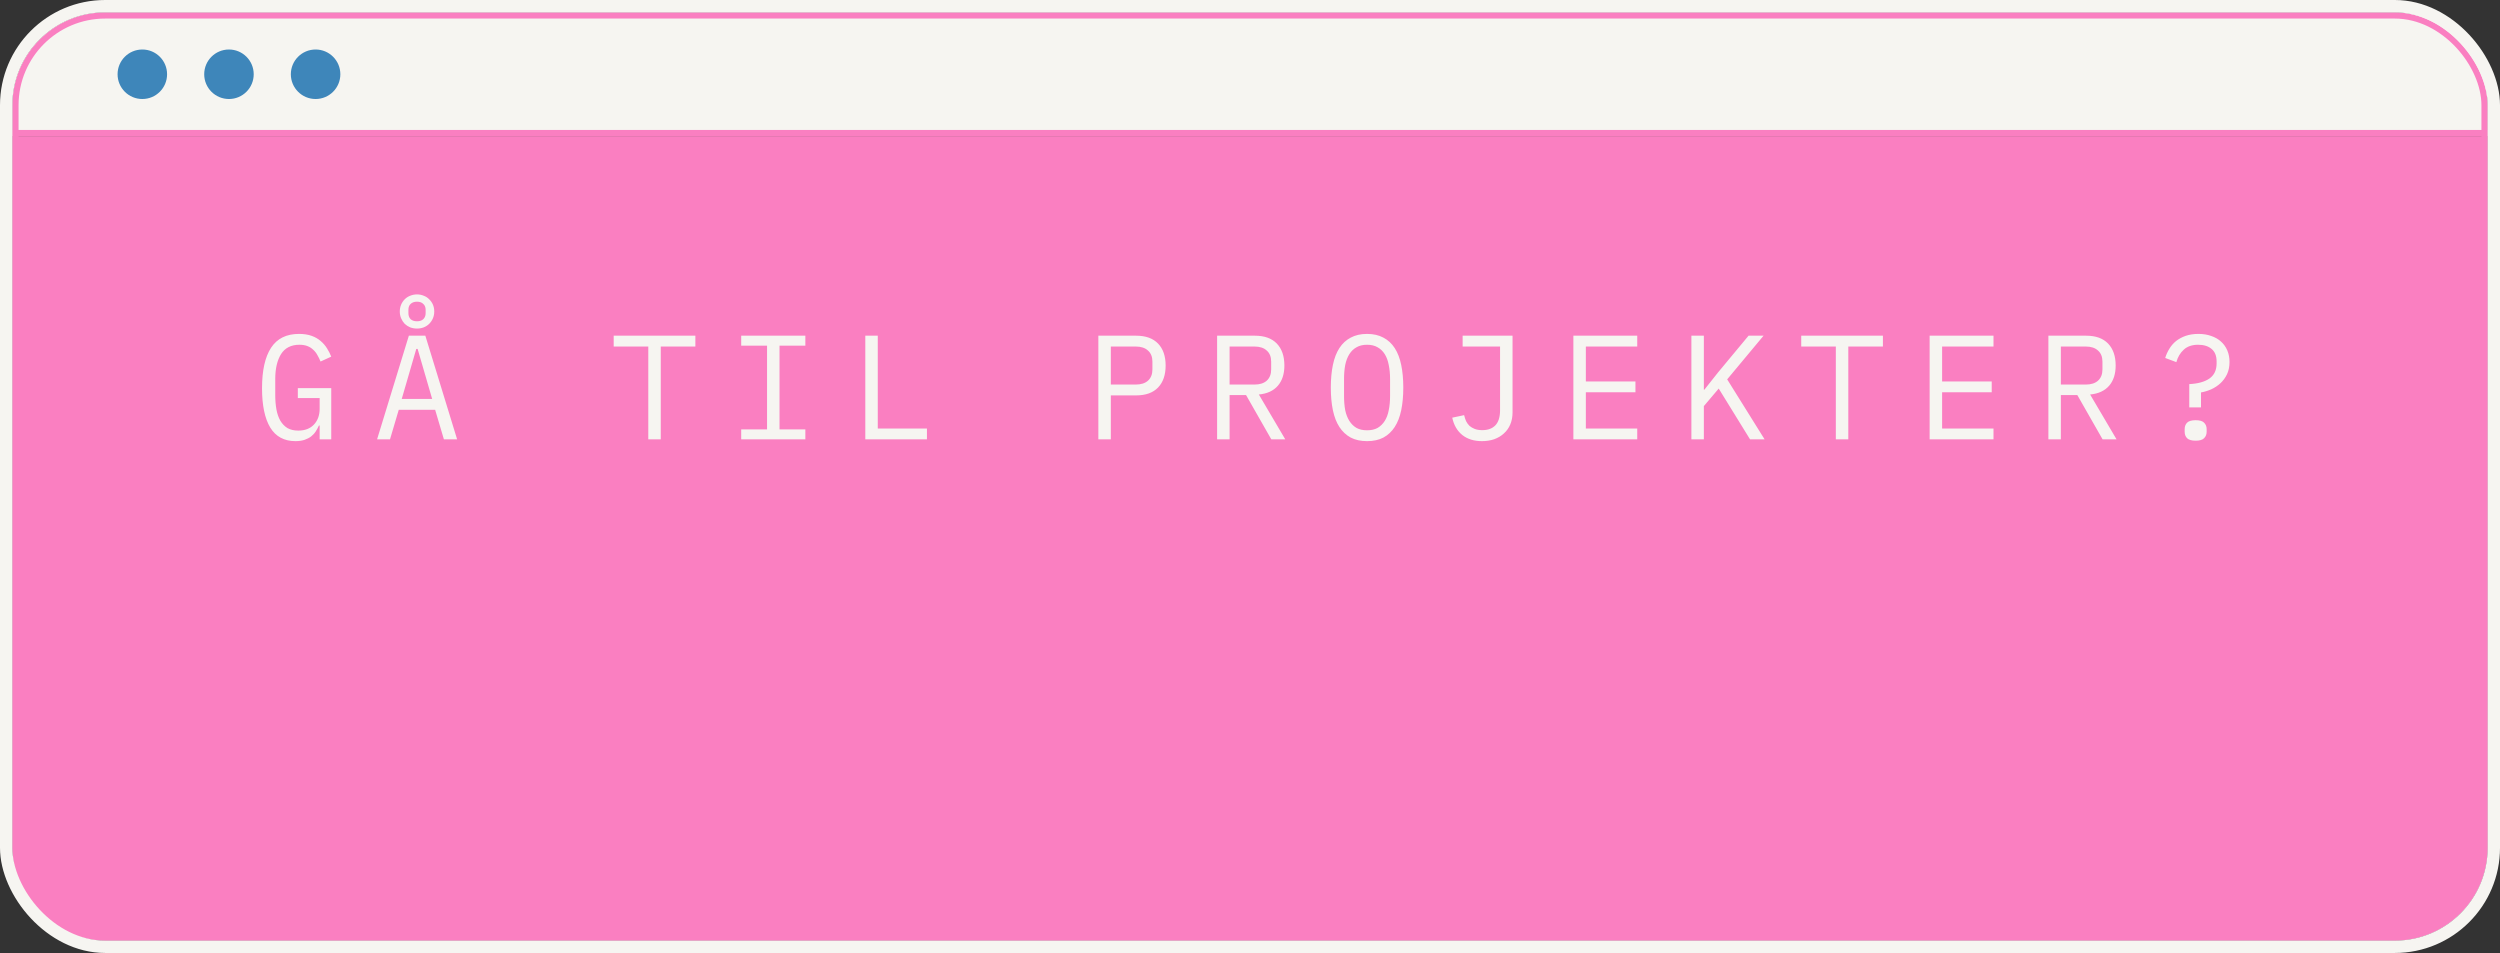 <svg width="404" height="154" viewBox="0 0 404 154" fill="none" xmlns="http://www.w3.org/2000/svg">
<rect x="0" y="0" width="404" height="154" fill="#333333" stroke="none"/>
<path d="M2 17C2 8.716 8.716 2 17 2H387C395.284 2 402 8.716 402 17V22H2V17Z" fill="#F6F5F1"/>
<rect x="2.5" y="2.5" width="399" height="149" rx="14.5" stroke="#FA7FC1"/>
<line x1="2" y1="21.5" x2="402" y2="21.5" stroke="#FA7FC1"/>
<path d="M2 22H402V137C402 145.284 395.284 152 387 152H17C8.716 152 2 145.284 2 137V22Z" fill="#FA7FC1"/>
<path d="M51.656 68.768H51.536C51.392 69.088 51.224 69.4 51.032 69.704C50.84 70.008 50.592 70.28 50.288 70.52C50 70.744 49.648 70.928 49.232 71.072C48.816 71.216 48.32 71.288 47.744 71.288C45.92 71.288 44.56 70.552 43.664 69.08C42.784 67.608 42.344 65.496 42.344 62.744C42.344 59.864 42.832 57.68 43.808 56.192C44.784 54.704 46.288 53.96 48.32 53.96C49.104 53.96 49.784 54.064 50.36 54.272C50.936 54.48 51.424 54.76 51.824 55.112C52.24 55.464 52.584 55.864 52.856 56.312C53.128 56.744 53.352 57.184 53.528 57.632L51.8 58.424C51.656 58.056 51.488 57.712 51.296 57.392C51.12 57.056 50.896 56.768 50.624 56.528C50.368 56.272 50.056 56.072 49.688 55.928C49.32 55.784 48.888 55.712 48.392 55.712C47.048 55.712 46.056 56.216 45.416 57.224C44.792 58.232 44.48 59.576 44.48 61.256V63.848C44.48 64.696 44.544 65.472 44.672 66.176C44.8 66.864 45.008 67.464 45.296 67.976C45.6 68.488 45.984 68.888 46.448 69.176C46.928 69.448 47.512 69.584 48.2 69.584C49.288 69.584 50.136 69.256 50.744 68.6C51.352 67.944 51.656 67.096 51.656 66.056V64.328H48.128V62.72H53.528V71H51.656V68.768ZM71.735 71L70.319 66.224H64.439L63.023 71H60.935L66.071 54.248H68.735L73.871 71H71.735ZM67.487 56.384H67.271L64.919 64.472H69.839L67.487 56.384ZM67.391 53.096C67.007 53.096 66.639 53.032 66.287 52.904C65.951 52.76 65.655 52.568 65.399 52.328C65.159 52.072 64.967 51.776 64.823 51.44C64.679 51.104 64.607 50.736 64.607 50.336C64.607 49.936 64.679 49.568 64.823 49.232C64.967 48.896 65.159 48.608 65.399 48.368C65.655 48.112 65.951 47.92 66.287 47.792C66.639 47.648 67.007 47.576 67.391 47.576C67.775 47.576 68.135 47.648 68.471 47.792C68.823 47.92 69.119 48.112 69.359 48.368C69.615 48.608 69.815 48.896 69.959 49.232C70.103 49.568 70.175 49.936 70.175 50.336C70.175 50.736 70.103 51.104 69.959 51.44C69.815 51.776 69.615 52.072 69.359 52.328C69.119 52.568 68.823 52.76 68.471 52.904C68.135 53.032 67.775 53.096 67.391 53.096ZM67.391 51.92C67.823 51.92 68.159 51.808 68.399 51.584C68.655 51.344 68.783 51.016 68.783 50.6V50.072C68.783 49.656 68.655 49.336 68.399 49.112C68.159 48.872 67.823 48.752 67.391 48.752C66.959 48.752 66.615 48.872 66.359 49.112C66.119 49.336 65.999 49.656 65.999 50.072V50.6C65.999 51.016 66.119 51.344 66.359 51.584C66.615 51.808 66.959 51.92 67.391 51.92ZM106.78 56V71H104.764V56H99.172V54.248H112.372V56H106.78ZM119.778 71V69.392H123.954V55.856H119.778V54.248H130.146V55.856H125.97V69.392H130.146V71H119.778ZM139.833 71V54.248H141.849V69.248H149.793V71H139.833ZM177.494 71V54.248H183.59C185.142 54.248 186.326 54.672 187.142 55.52C187.958 56.368 188.366 57.552 188.366 59.072C188.366 60.592 187.958 61.776 187.142 62.624C186.326 63.472 185.142 63.896 183.59 63.896H179.51V71H177.494ZM179.51 62.144H183.542C184.39 62.144 185.046 61.936 185.51 61.52C185.99 61.088 186.23 60.48 186.23 59.696V58.448C186.23 57.664 185.99 57.064 185.51 56.648C185.046 56.216 184.39 56 183.542 56H179.51V62.144ZM198.701 71H196.685V54.248H202.781C204.333 54.248 205.517 54.672 206.333 55.52C207.149 56.368 207.557 57.552 207.557 59.072C207.557 60.432 207.205 61.52 206.501 62.336C205.797 63.152 204.773 63.624 203.429 63.752L207.701 71H205.445L201.365 63.848H198.701V71ZM202.733 62.144C203.581 62.144 204.237 61.936 204.701 61.52C205.181 61.088 205.421 60.48 205.421 59.696V58.448C205.421 57.664 205.181 57.064 204.701 56.648C204.237 56.216 203.581 56 202.733 56H198.701V62.144H202.733ZM220.916 71.288C219.892 71.288 219.012 71.096 218.276 70.712C217.54 70.312 216.932 69.744 216.452 69.008C215.972 68.272 215.62 67.368 215.396 66.296C215.172 65.224 215.06 64 215.06 62.624C215.06 61.264 215.172 60.048 215.396 58.976C215.62 57.888 215.972 56.976 216.452 56.24C216.932 55.504 217.54 54.944 218.276 54.56C219.012 54.16 219.892 53.96 220.916 53.96C221.94 53.96 222.82 54.16 223.556 54.56C224.292 54.944 224.9 55.504 225.38 56.24C225.86 56.976 226.212 57.888 226.436 58.976C226.66 60.048 226.772 61.264 226.772 62.624C226.772 64 226.66 65.224 226.436 66.296C226.212 67.368 225.86 68.272 225.38 69.008C224.9 69.744 224.292 70.312 223.556 70.712C222.82 71.096 221.94 71.288 220.916 71.288ZM220.916 69.536C221.588 69.536 222.156 69.408 222.62 69.152C223.084 68.88 223.468 68.504 223.772 68.024C224.076 67.544 224.292 66.968 224.42 66.296C224.564 65.608 224.636 64.84 224.636 63.992V61.256C224.636 60.424 224.564 59.664 224.42 58.976C224.292 58.288 224.076 57.704 223.772 57.224C223.468 56.744 223.084 56.376 222.62 56.12C222.156 55.848 221.588 55.712 220.916 55.712C220.244 55.712 219.676 55.848 219.212 56.12C218.748 56.376 218.364 56.744 218.06 57.224C217.756 57.704 217.532 58.288 217.388 58.976C217.26 59.664 217.196 60.424 217.196 61.256V63.992C217.196 64.84 217.26 65.608 217.388 66.296C217.532 66.968 217.756 67.544 218.06 68.024C218.364 68.504 218.748 68.88 219.212 69.152C219.676 69.408 220.244 69.536 220.916 69.536ZM244.426 54.248V66.656C244.426 67.36 244.306 68 244.066 68.576C243.826 69.152 243.482 69.64 243.034 70.04C242.602 70.44 242.082 70.752 241.474 70.976C240.866 71.184 240.202 71.288 239.482 71.288C238.202 71.288 237.146 70.96 236.314 70.304C235.482 69.632 234.938 68.696 234.682 67.496L236.602 67.088C236.682 67.424 236.786 67.744 236.914 68.048C237.058 68.336 237.242 68.592 237.466 68.816C237.706 69.024 237.994 69.192 238.33 69.32C238.666 69.448 239.066 69.512 239.53 69.512C240.442 69.512 241.146 69.256 241.642 68.744C242.154 68.216 242.41 67.4 242.41 66.296V56H236.362V54.248H244.426ZM254.257 71V54.248H264.577V56H256.273V61.64H264.289V63.392H256.273V69.248H264.577V71H254.257ZM277.744 62.792L275.344 65.624V71H273.328V54.248H275.344V62.984H275.416L277.624 60.2L282.568 54.248H284.992L279.112 61.304L285.16 71H282.808L277.744 62.792ZM298.686 56V71H296.67V56H291.078V54.248H304.278V56H298.686ZM311.829 71V54.248H322.149V56H313.845V61.64H321.861V63.392H313.845V69.248H322.149V71H311.829ZM333.035 71H331.019V54.248H337.115C338.667 54.248 339.851 54.672 340.667 55.52C341.483 56.368 341.891 57.552 341.891 59.072C341.891 60.432 341.539 61.52 340.835 62.336C340.131 63.152 339.107 63.624 337.763 63.752L342.035 71H339.779L335.699 63.848H333.035V71ZM337.067 62.144C337.915 62.144 338.571 61.936 339.035 61.52C339.515 61.088 339.755 60.48 339.755 59.696V58.448C339.755 57.664 339.515 57.064 339.035 56.648C338.571 56.216 337.915 56 337.067 56H333.035V62.144H337.067ZM353.786 65.84V62.072C355.162 62.008 356.242 61.712 357.026 61.184C357.81 60.64 358.202 59.824 358.202 58.736V58.4C358.202 57.504 357.93 56.832 357.386 56.384C356.858 55.936 356.13 55.712 355.202 55.712C354.242 55.712 353.474 55.976 352.898 56.504C352.322 57.032 351.922 57.704 351.698 58.52L349.898 57.848C350.058 57.32 350.282 56.824 350.57 56.36C350.858 55.88 351.218 55.464 351.65 55.112C352.098 54.76 352.618 54.48 353.21 54.272C353.818 54.064 354.506 53.96 355.274 53.96C356.042 53.96 356.73 54.072 357.338 54.296C357.962 54.504 358.49 54.808 358.922 55.208C359.354 55.592 359.69 56.064 359.93 56.624C360.17 57.184 360.29 57.808 360.29 58.496C360.29 59.248 360.154 59.912 359.882 60.488C359.61 61.048 359.258 61.528 358.826 61.928C358.394 62.328 357.898 62.656 357.338 62.912C356.794 63.152 356.242 63.32 355.682 63.416V65.84H353.786ZM354.818 71.216C354.162 71.216 353.698 71.08 353.426 70.808C353.17 70.536 353.042 70.192 353.042 69.776V69.344C353.042 68.928 353.17 68.584 353.426 68.312C353.698 68.04 354.162 67.904 354.818 67.904C355.474 67.904 355.93 68.04 356.186 68.312C356.458 68.584 356.594 68.928 356.594 69.344V69.776C356.594 70.192 356.458 70.536 356.186 70.808C355.93 71.08 355.474 71.216 354.818 71.216Z" fill="#F6F5F1"/>
<circle cx="23" cy="12" r="4" fill="#3E86BA"/>
<circle cx="51" cy="12" r="4" fill="#3E86BA"/>
<circle cx="37" cy="12" r="4" fill="#3E86BA"/>
<rect x="1" y="1" width="402" height="152" rx="16" stroke="#F6F5F1" stroke-width="2"/>
</svg>
